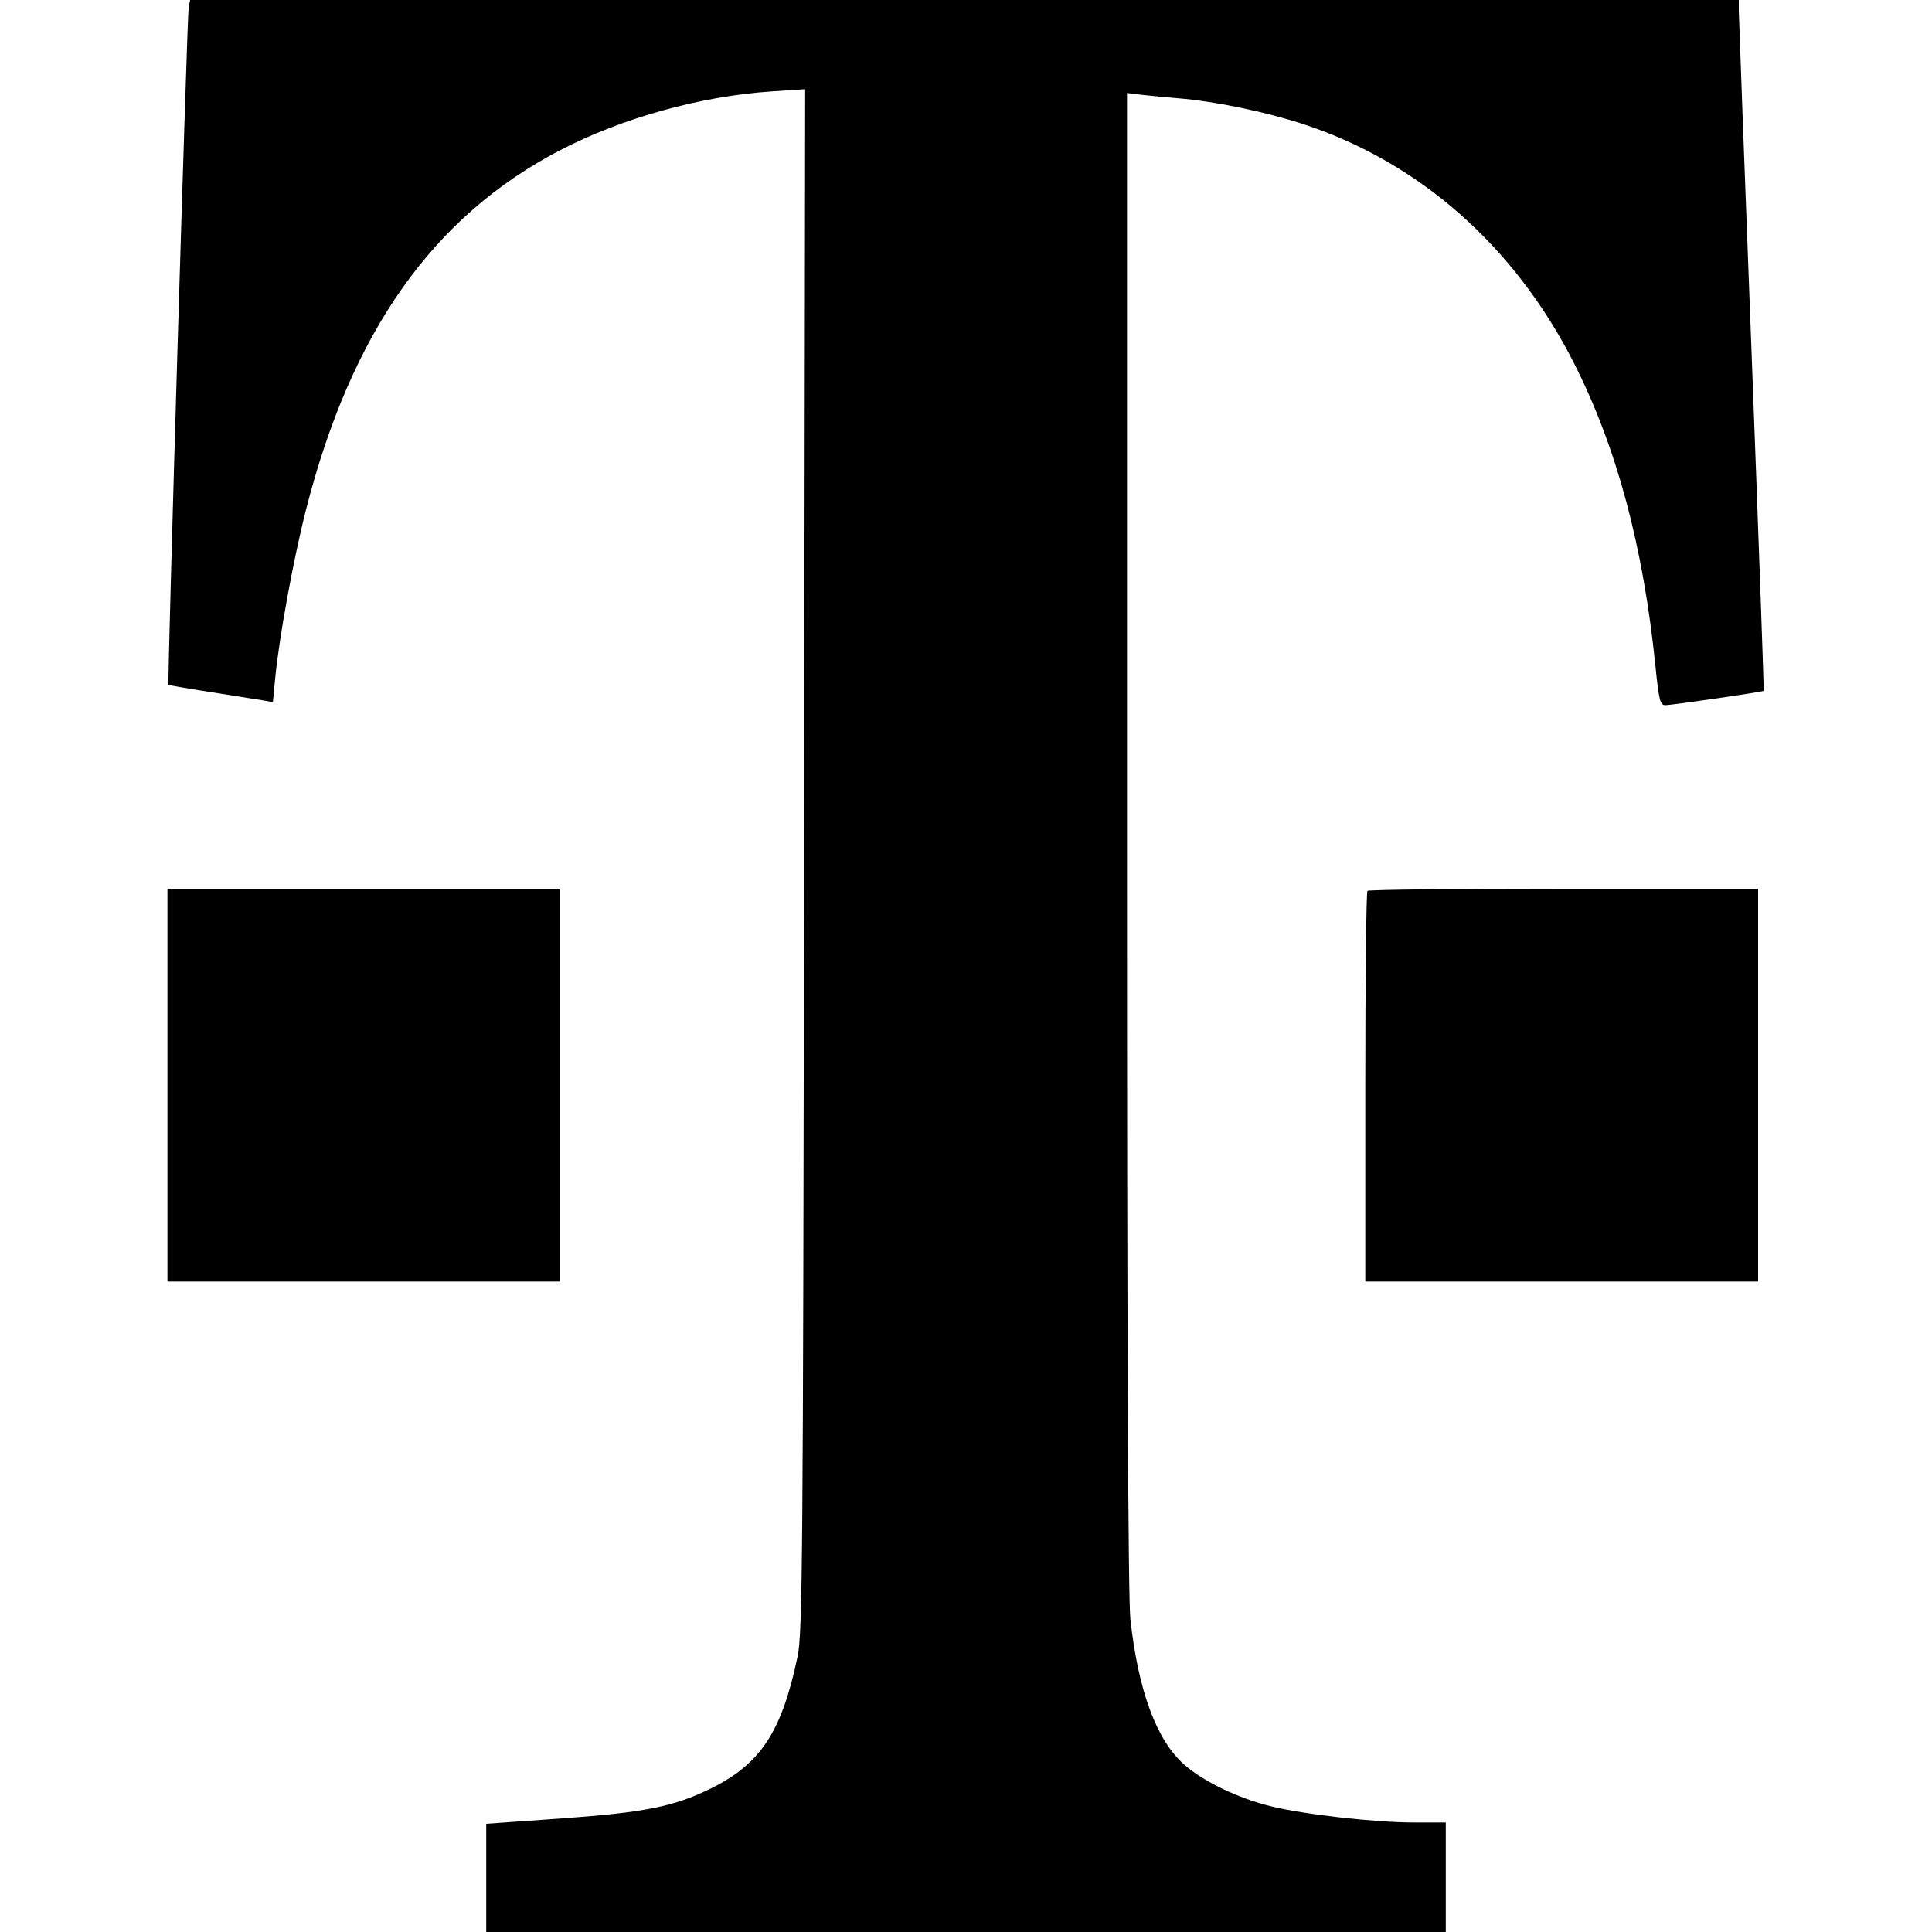 <svg role="img" viewBox="0 0 24 24" xmlns="http://www.w3.org/2000/svg"><path d="M2.344 0.090 C 2.324 0.192,2.077 8.490,2.093 8.507 C 2.099 8.512,2.337 8.554,2.622 8.598 C 2.907 8.643,3.196 8.689,3.265 8.700 L 3.390 8.722 3.418 8.431 C 3.468 7.914,3.643 6.955,3.800 6.337 C 4.363 4.125,5.380 2.685,6.960 1.865 C 7.732 1.464,8.712 1.192,9.592 1.135 L 10.002 1.108 9.988 10.684 C 9.976 19.428,9.969 20.288,9.908 20.577 C 9.711 21.516,9.448 21.915,8.823 22.221 C 8.370 22.443,8.003 22.516,6.970 22.590 L 6.040 22.656 6.040 23.328 L 6.040 24.000 12.000 24.000 L 17.960 24.000 17.960 23.320 L 17.960 22.640 17.570 22.640 C 17.081 22.640,16.199 22.540,15.784 22.438 C 15.380 22.338,14.948 22.130,14.711 21.921 C 14.367 21.618,14.139 21.003,14.042 20.112 C 14.014 19.850,14.000 16.688,14.000 10.439 L 14.000 1.155 14.170 1.176 C 14.263 1.187,14.475 1.208,14.640 1.221 C 15.091 1.258,15.720 1.388,16.190 1.542 C 17.633 2.015,18.816 3.059,19.552 4.510 C 20.082 5.554,20.412 6.780,20.564 8.270 C 20.608 8.702,20.623 8.760,20.688 8.760 C 20.765 8.760,21.893 8.596,21.909 8.582 C 21.914 8.578,21.847 6.704,21.760 4.417 C 21.672 2.131,21.601 0.202,21.600 0.130 L 21.600 0.000 11.981 0.000 L 2.362 0.000 2.344 0.090 M2.080 13.480 L 2.080 15.920 4.520 15.920 L 6.960 15.920 6.960 13.480 L 6.960 11.040 4.520 11.040 L 2.080 11.040 2.080 13.480 M16.987 11.067 C 16.972 11.081,16.960 12.179,16.960 13.507 L 16.960 15.920 19.400 15.920 L 21.840 15.920 21.840 13.480 L 21.840 11.040 19.427 11.040 C 18.099 11.040,17.001 11.052,16.987 11.067 " stroke="none" fill="black" fill-rule="evenodd"></path></svg>